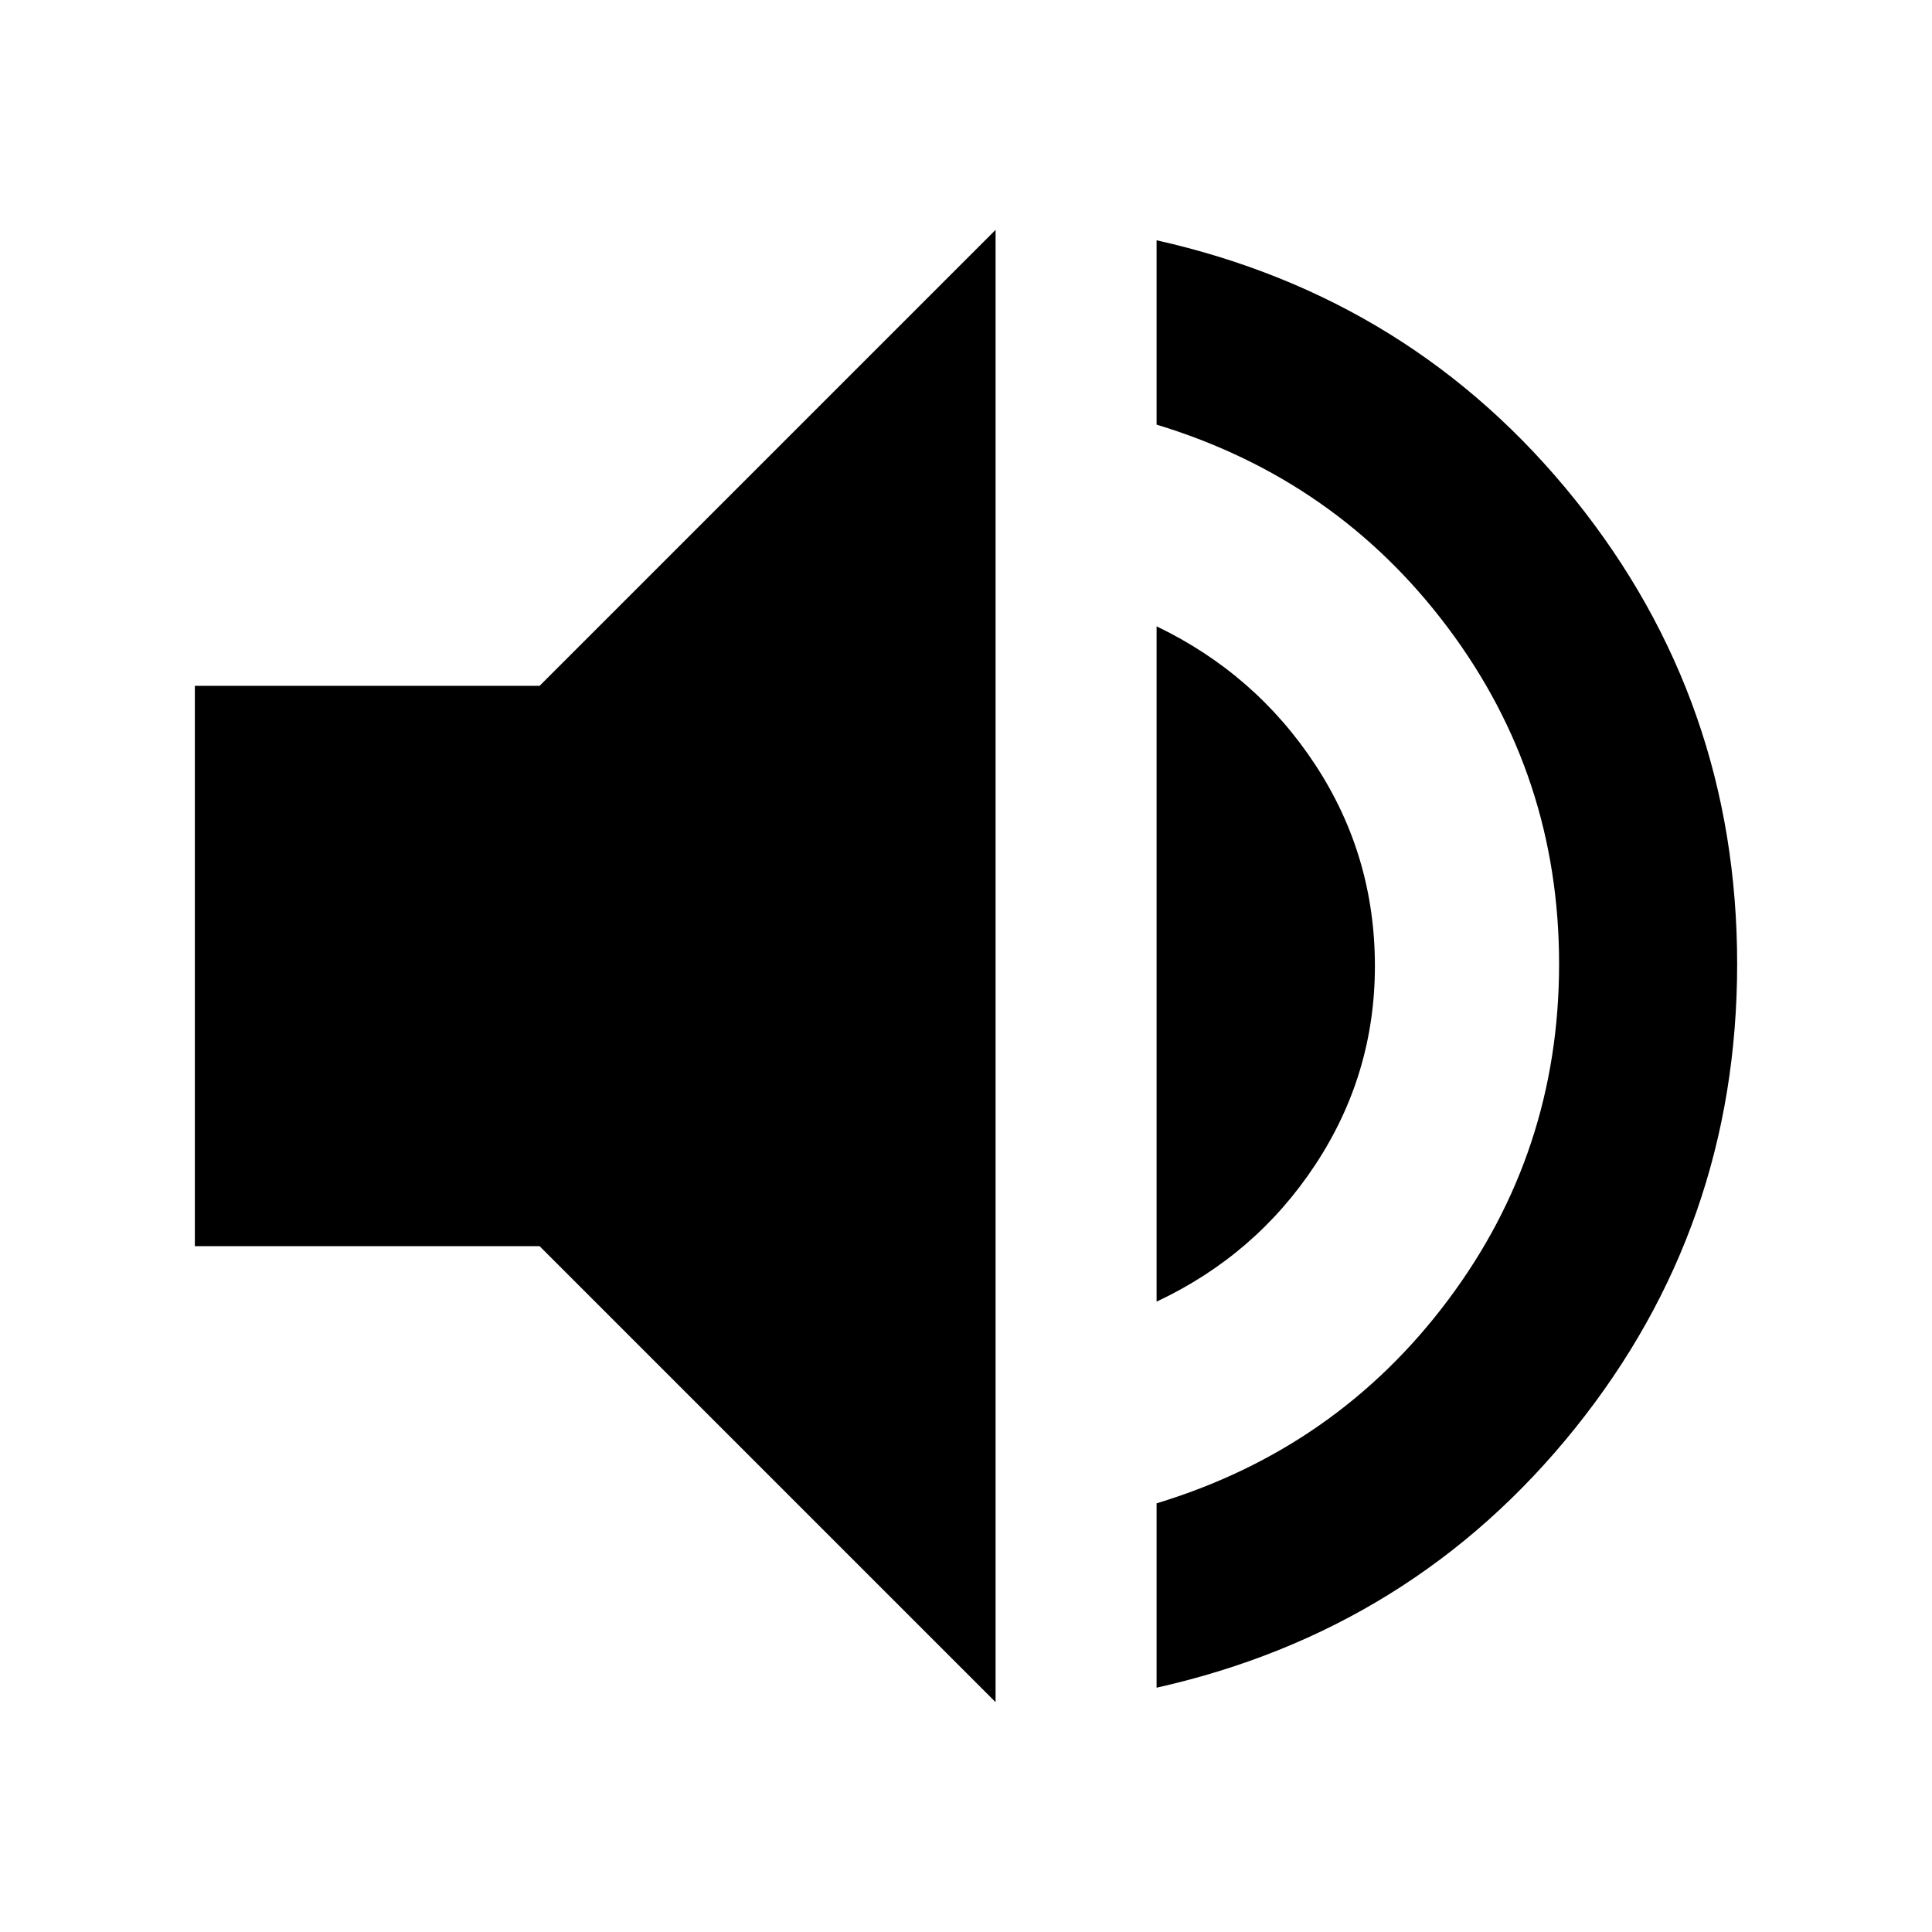 <svg xmlns="http://www.w3.org/2000/svg" height="24" viewBox="0 -960 960 960" width="24"><path d="M574.7-121.39V-213q89.43-27.13 144.71-100.85Q774.7-387.57 774.7-481t-55.29-167.15Q664.13-721.87 574.7-749v-91.61q127.39 28.57 207.93 128.89Q863.18-611.39 863.18-481t-80.55 230.72Q702.09-149.96 574.7-121.39ZM96.82-340.78v-278.44h171.31L494.7-845.78v731.56L268.13-340.78H96.82Zm477.88 27.56v-335.56q49.26 23.69 78.87 68.82 29.61 45.13 29.61 99.96 0 53.83-29.61 98.74t-78.87 68.04Z"/></svg>